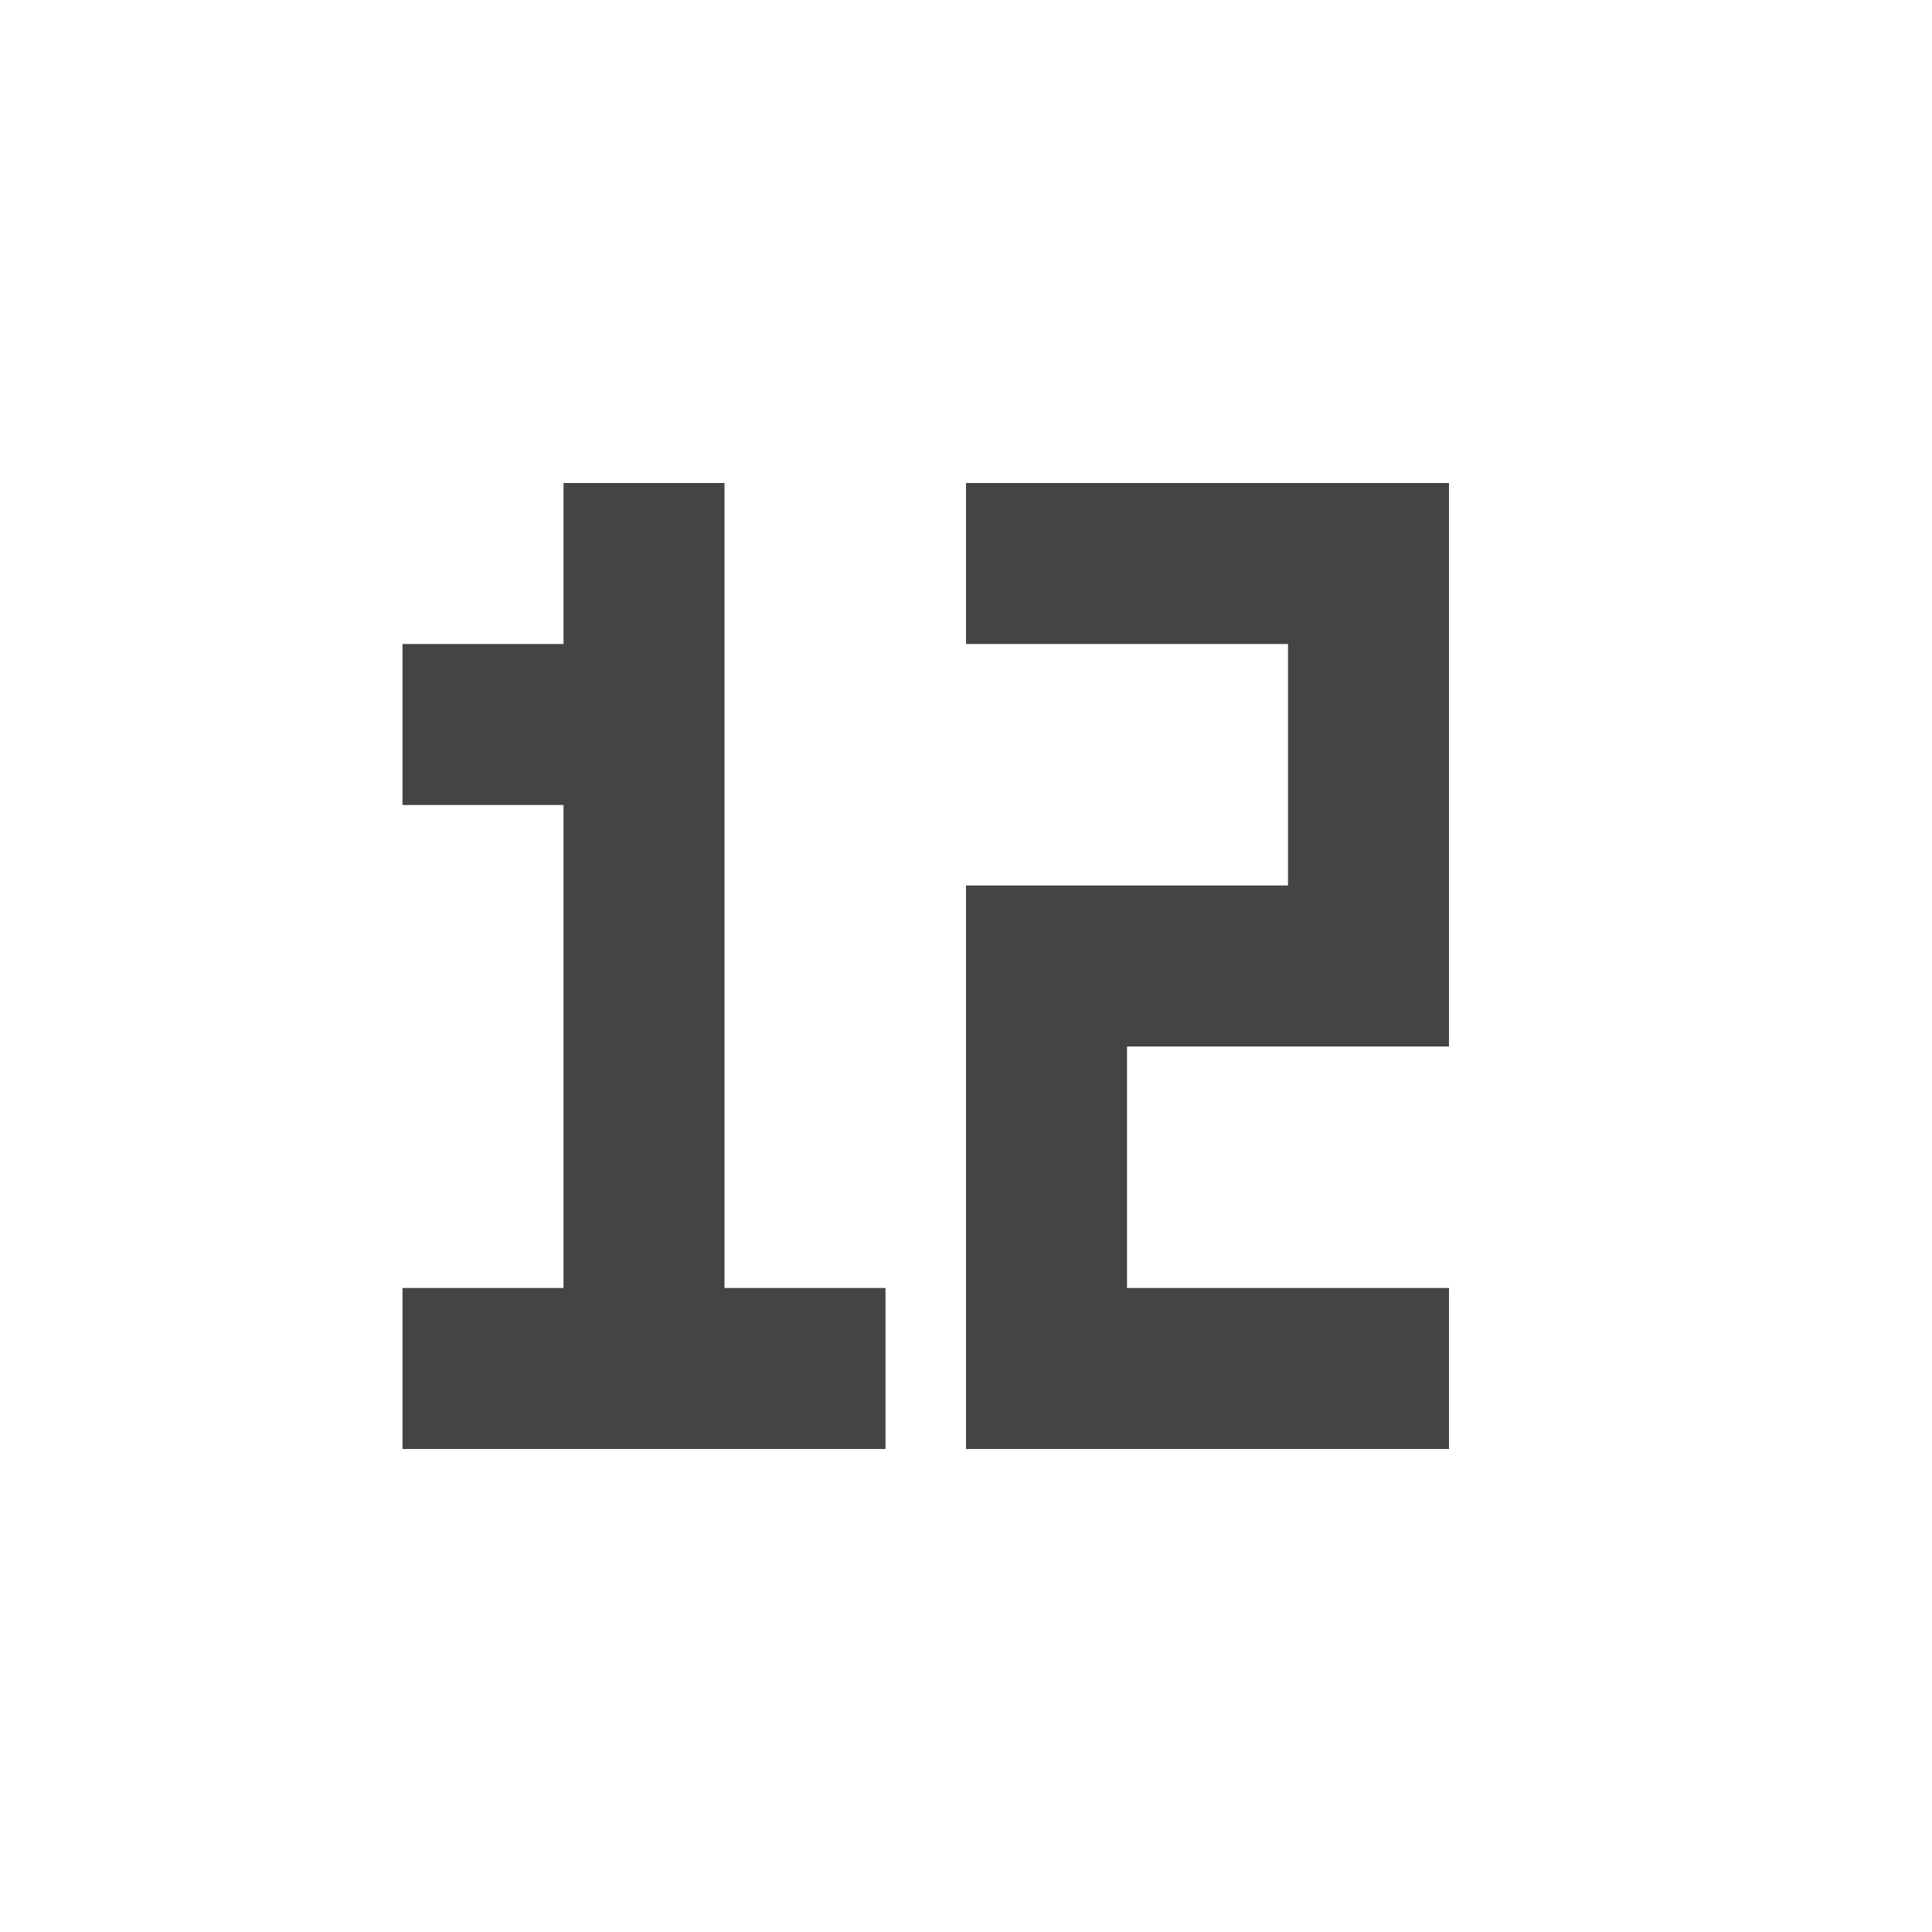 <svg width="24" height="24" version="1.1" xmlns="http://www.w3.org/2000/svg">
 <defs>
  <style id="current-color-scheme" type="text/css">.ColorScheme-Text { color:#444444; } .ColorScheme-Highlight { color:#4285f4; } .ColorScheme-NeutralText { color:#ff9800; } .ColorScheme-PositiveText { color:#4caf50; } .ColorScheme-NegativeText { color:#f44336; }</style>
 </defs>
 <path class="ColorScheme-Text" d="m7 6v2h-2v2h2v6h-2v2h6v-2h-2v-10zm5 0v2h4v3h-4v7h6v-2h-4v-3h4v-7z" style="fill:currentColor"/>
</svg>
